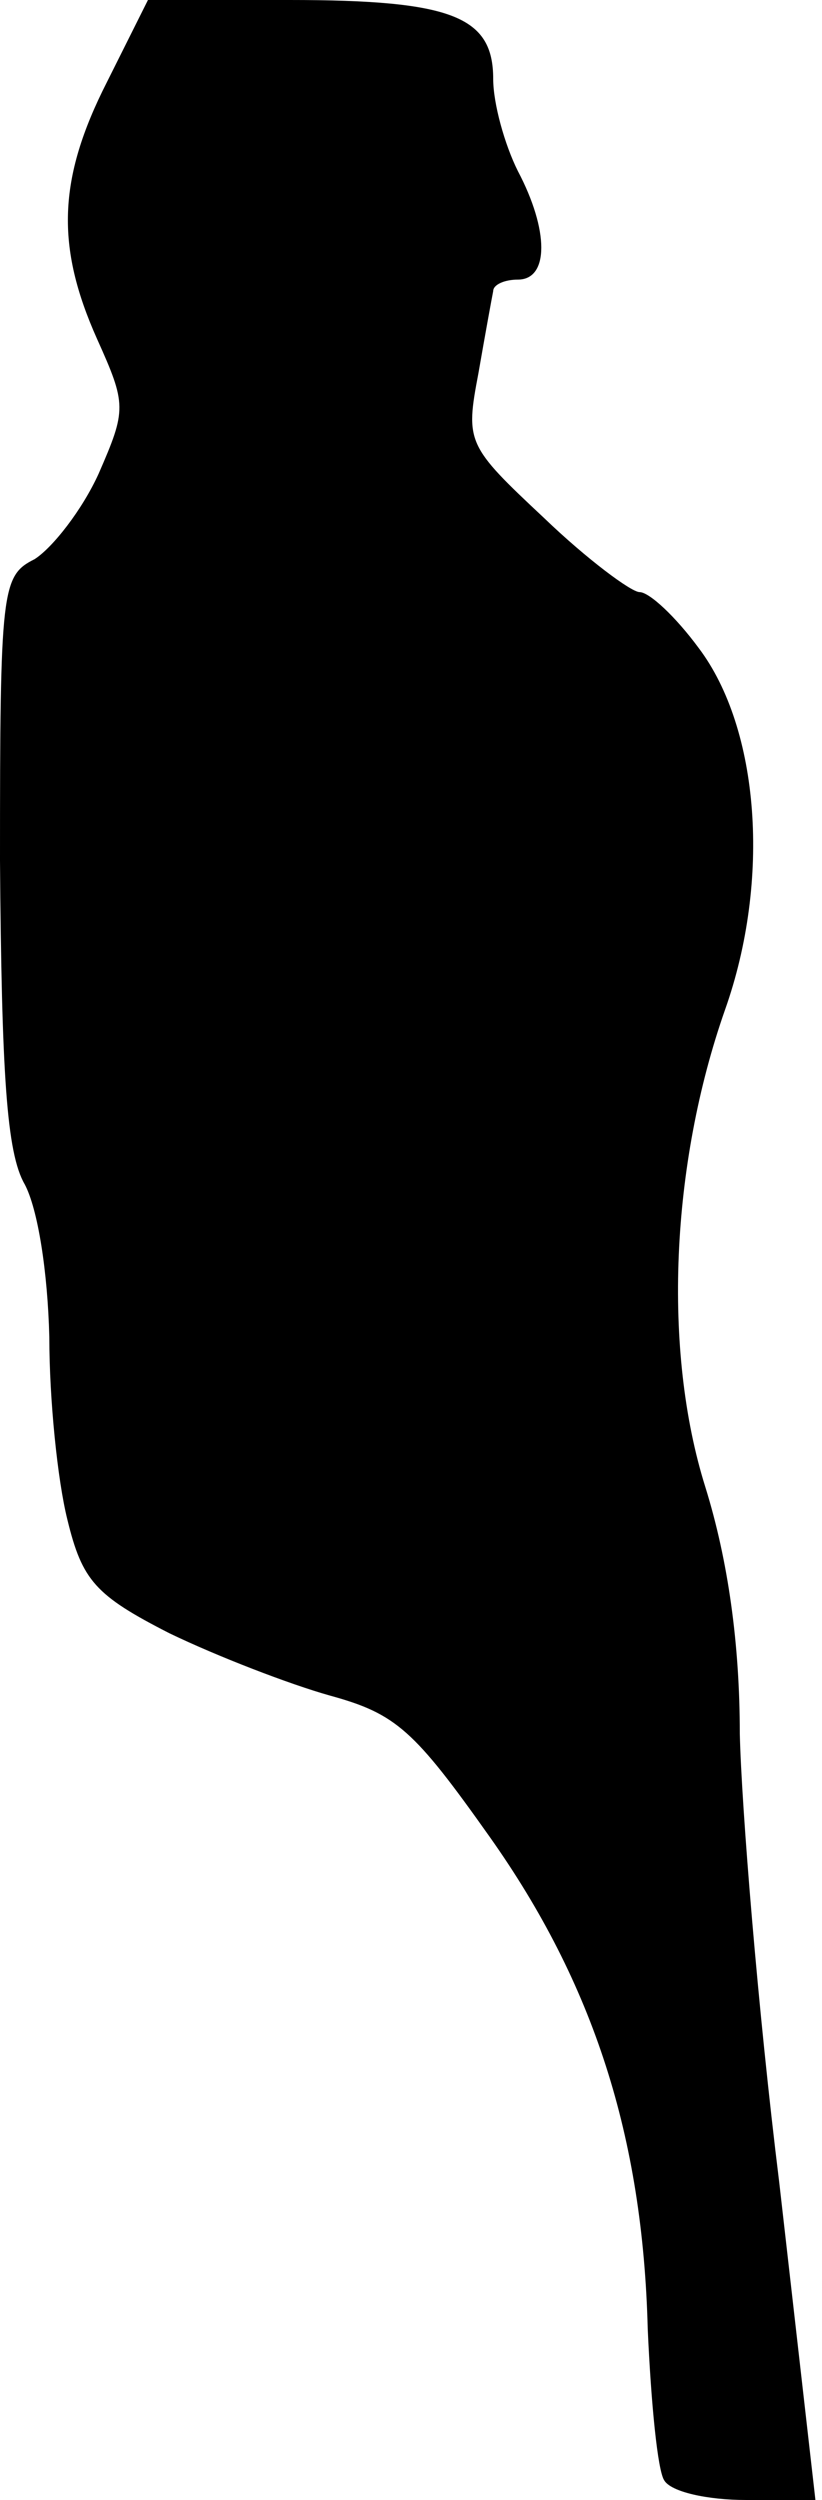 <?xml version="1.0" standalone="no"?>
<!DOCTYPE svg PUBLIC "-//W3C//DTD SVG 20010904//EN"
 "http://www.w3.org/TR/2001/REC-SVG-20010904/DTD/svg10.dtd">
<svg version="1.0" xmlns="http://www.w3.org/2000/svg"
 width="50pt" height="152pt" viewBox="0 0 50 152"
 preserveAspectRatio="xMidYMid meet">
<g transform="translate(0,152) scale(0.1,-0.1)"
fill="#000000" stroke="none">
<path fill="#000000" stroke="none" d="M65 1470 c-30 -59 -31 -100 -6 -156 18
-40 18 -43 1 -82 -10 -22 -28 -45 -39 -52 -20 -10 -21 -18 -21 -183 1 -130 4
-178 15 -197 8 -15 14 -53 15 -93 0 -38 5 -87 11 -111 9 -37 17 -46 62 -69 29
-14 73 -31 98 -38 40 -11 51 -21 97 -86 63 -89 93 -182 96 -299 2 -45 6 -86
10 -92 4 -7 26 -12 50 -12 l42 0 -22 193 c-13 105 -23 229 -24 273 0 54 -7
105 -21 150 -26 83 -21 196 12 290 28 79 21 171 -16 220 -14 19 -30 34 -36 34
-5 0 -32 20 -58 45 -47 44 -48 46 -40 88 4 23 8 45 9 50 0 4 7 7 15 7 19 0 19
30 0 66 -8 16 -15 41 -15 56 0 38 -25 48 -124 48 l-86 0 -25 -50z"/>
</g>
</svg>
